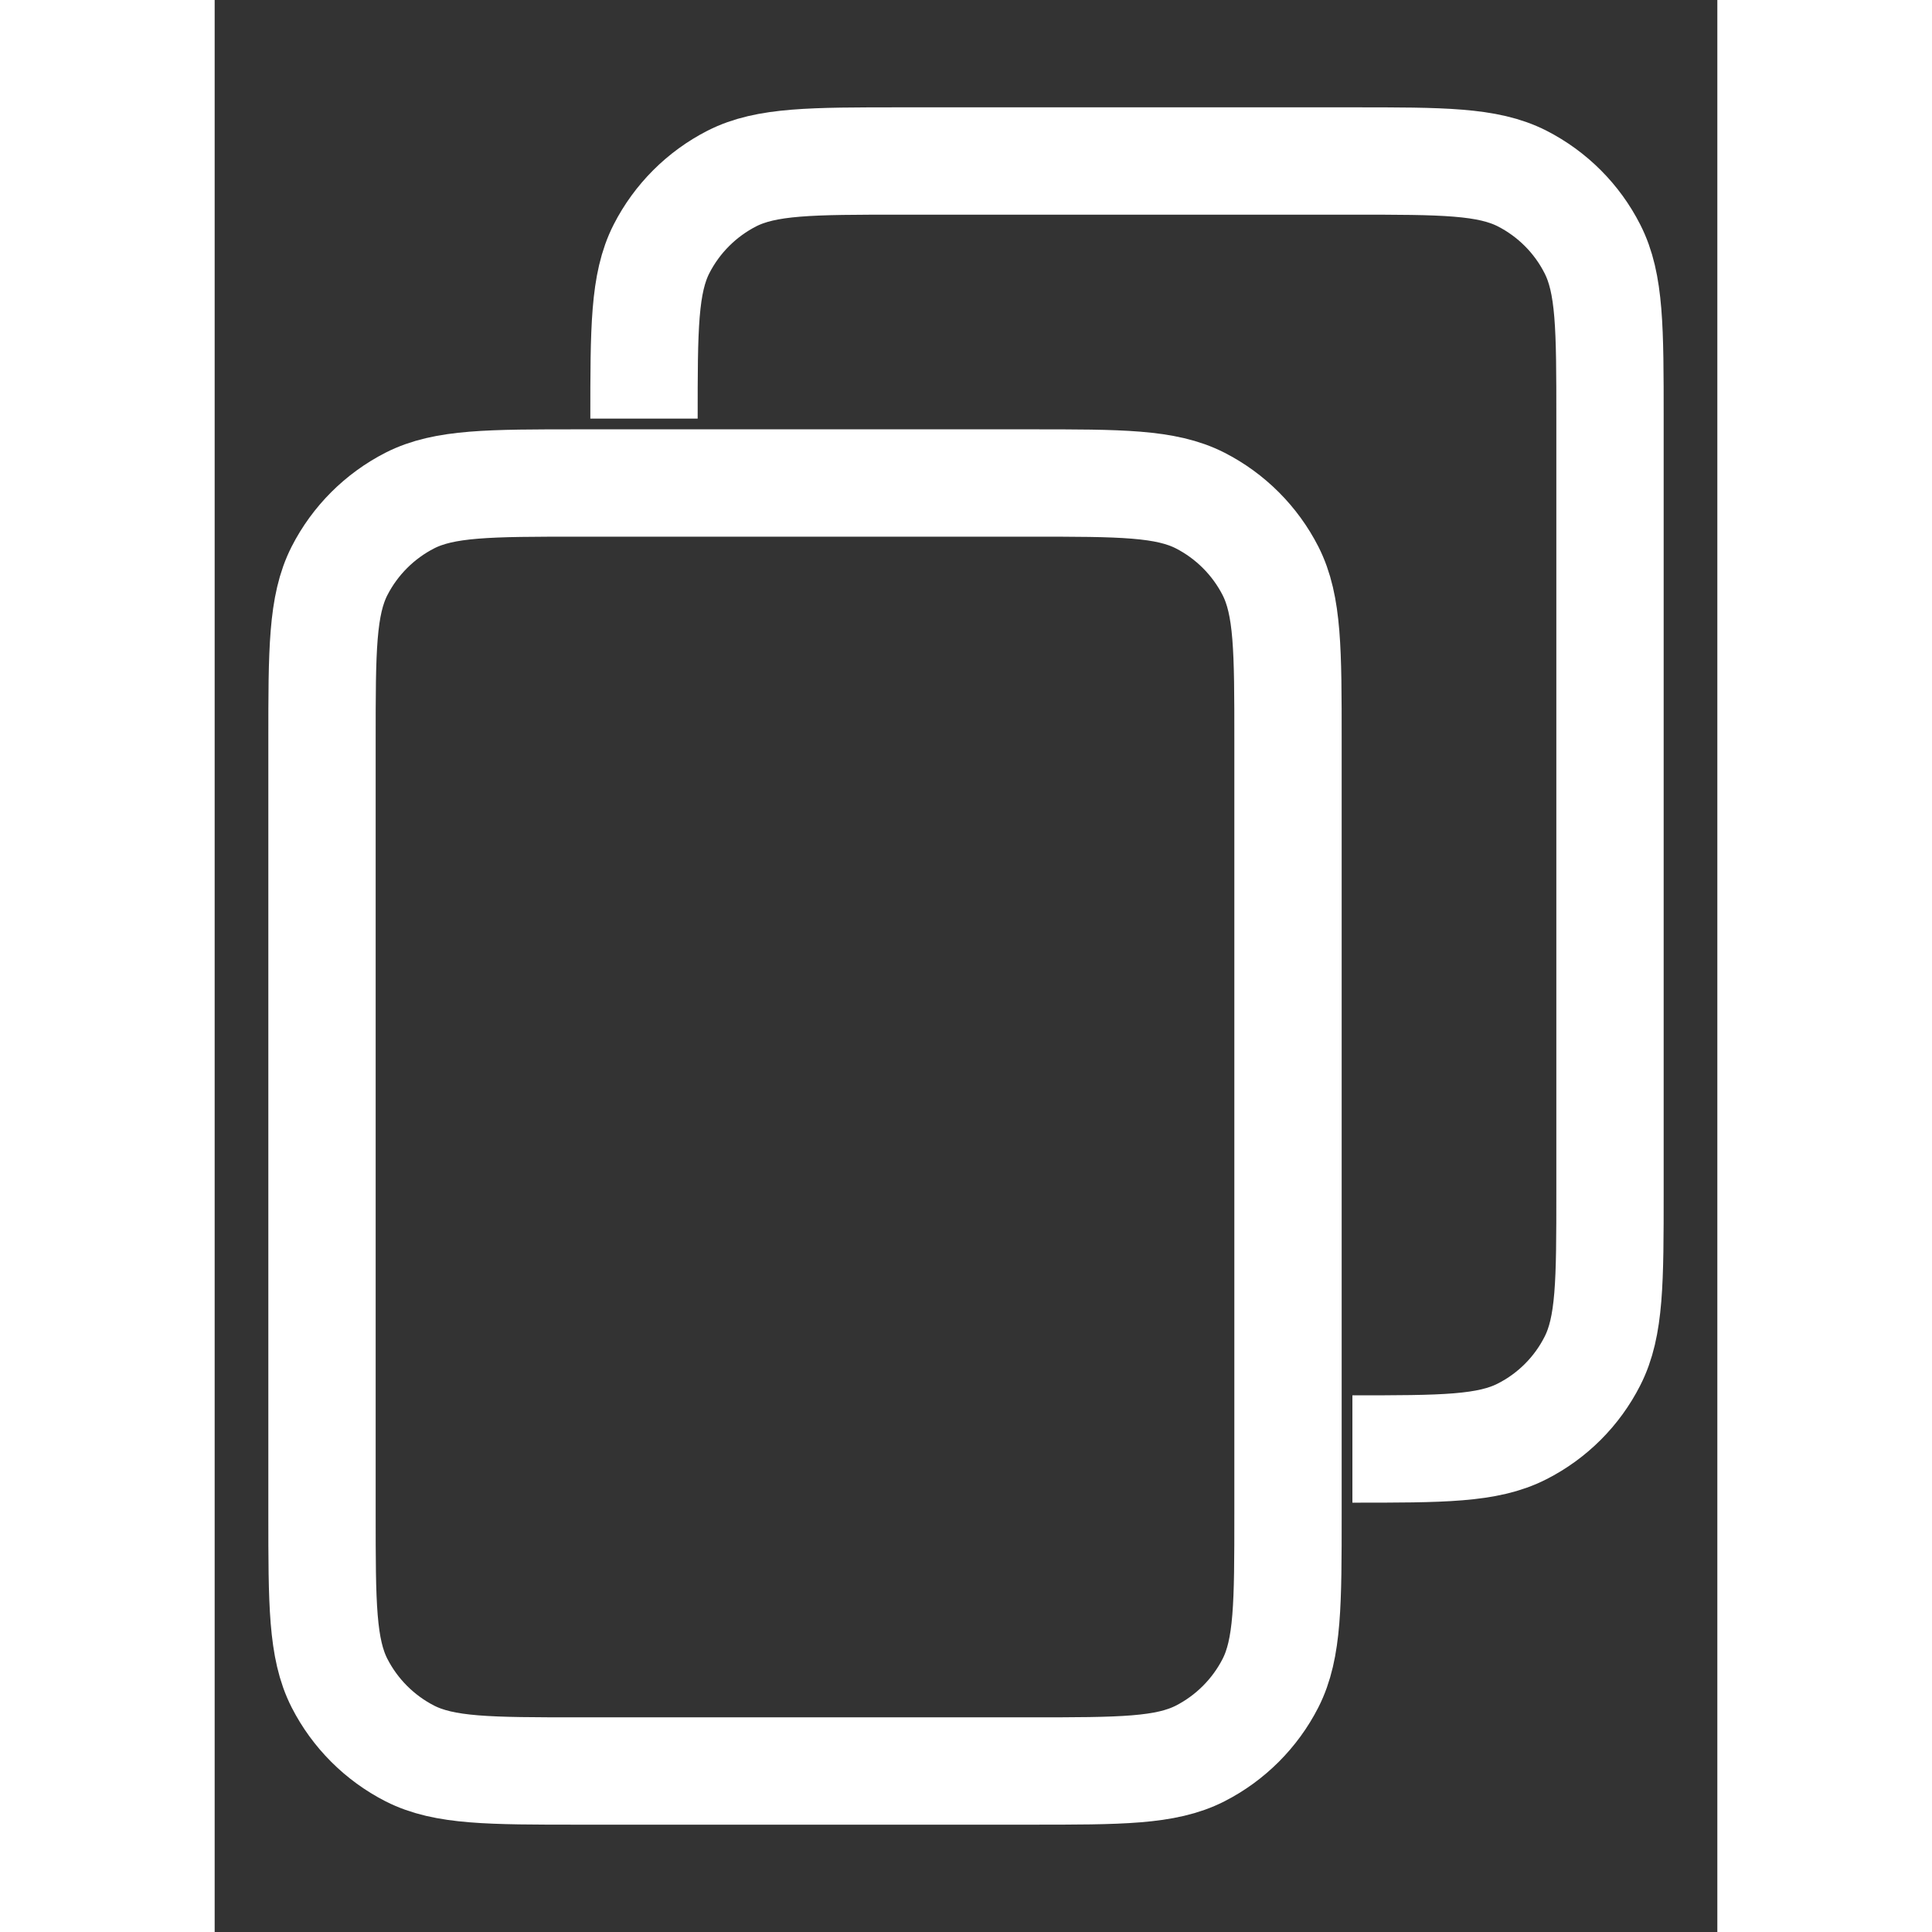 <svg
    width="18"
    height="18"
    viewBox="0 0 14 18"
    fill="none"
    xmlns="http://www.w3.org/2000/svg"
>
    <rect x="0" y="0" width="14" height="18" fill="#333333" stroke="none"/>
    <path
        d="M10.6 13.5C11.44 13.5 11.86 13.5 12.181 13.336C12.463 13.193 12.693 12.963 12.836 12.681C13 12.36 13 11.94 13 11.1V3.9C13 3.06 13 2.64 12.836 2.319C12.693 2.037 12.463 1.807 12.181 1.663C11.86 1.5 11.44 1.5 10.6 1.5H6.4C5.56 1.5 5.14 1.5 4.819 1.663C4.537 1.807 4.307 2.037 4.163 2.319C4 2.64 4 3.06 4 3.9M3.4 16.5H7.6C8.44 16.5 8.86 16.5 9.181 16.337C9.463 16.193 9.693 15.963 9.837 15.681C10 15.36 10 14.94 10 14.1V6.9C10 6.06 10 5.64 9.837 5.319C9.693 5.037 9.463 4.807 9.181 4.663C8.86 4.5 8.44 4.5 7.6 4.5H3.4C2.56 4.5 2.14 4.5 1.819 4.663C1.537 4.807 1.307 5.037 1.163 5.319C1 5.64 1 6.06 1 6.9V14.1C1 14.94 1 15.36 1.163 15.681C1.307 15.963 1.537 16.193 1.819 16.337C2.14 16.5 2.56 16.5 3.4 16.5Z"
        stroke="white"
        strokeOpacity="0.5"
        strokeWidth="1.5"
    />
</svg>

